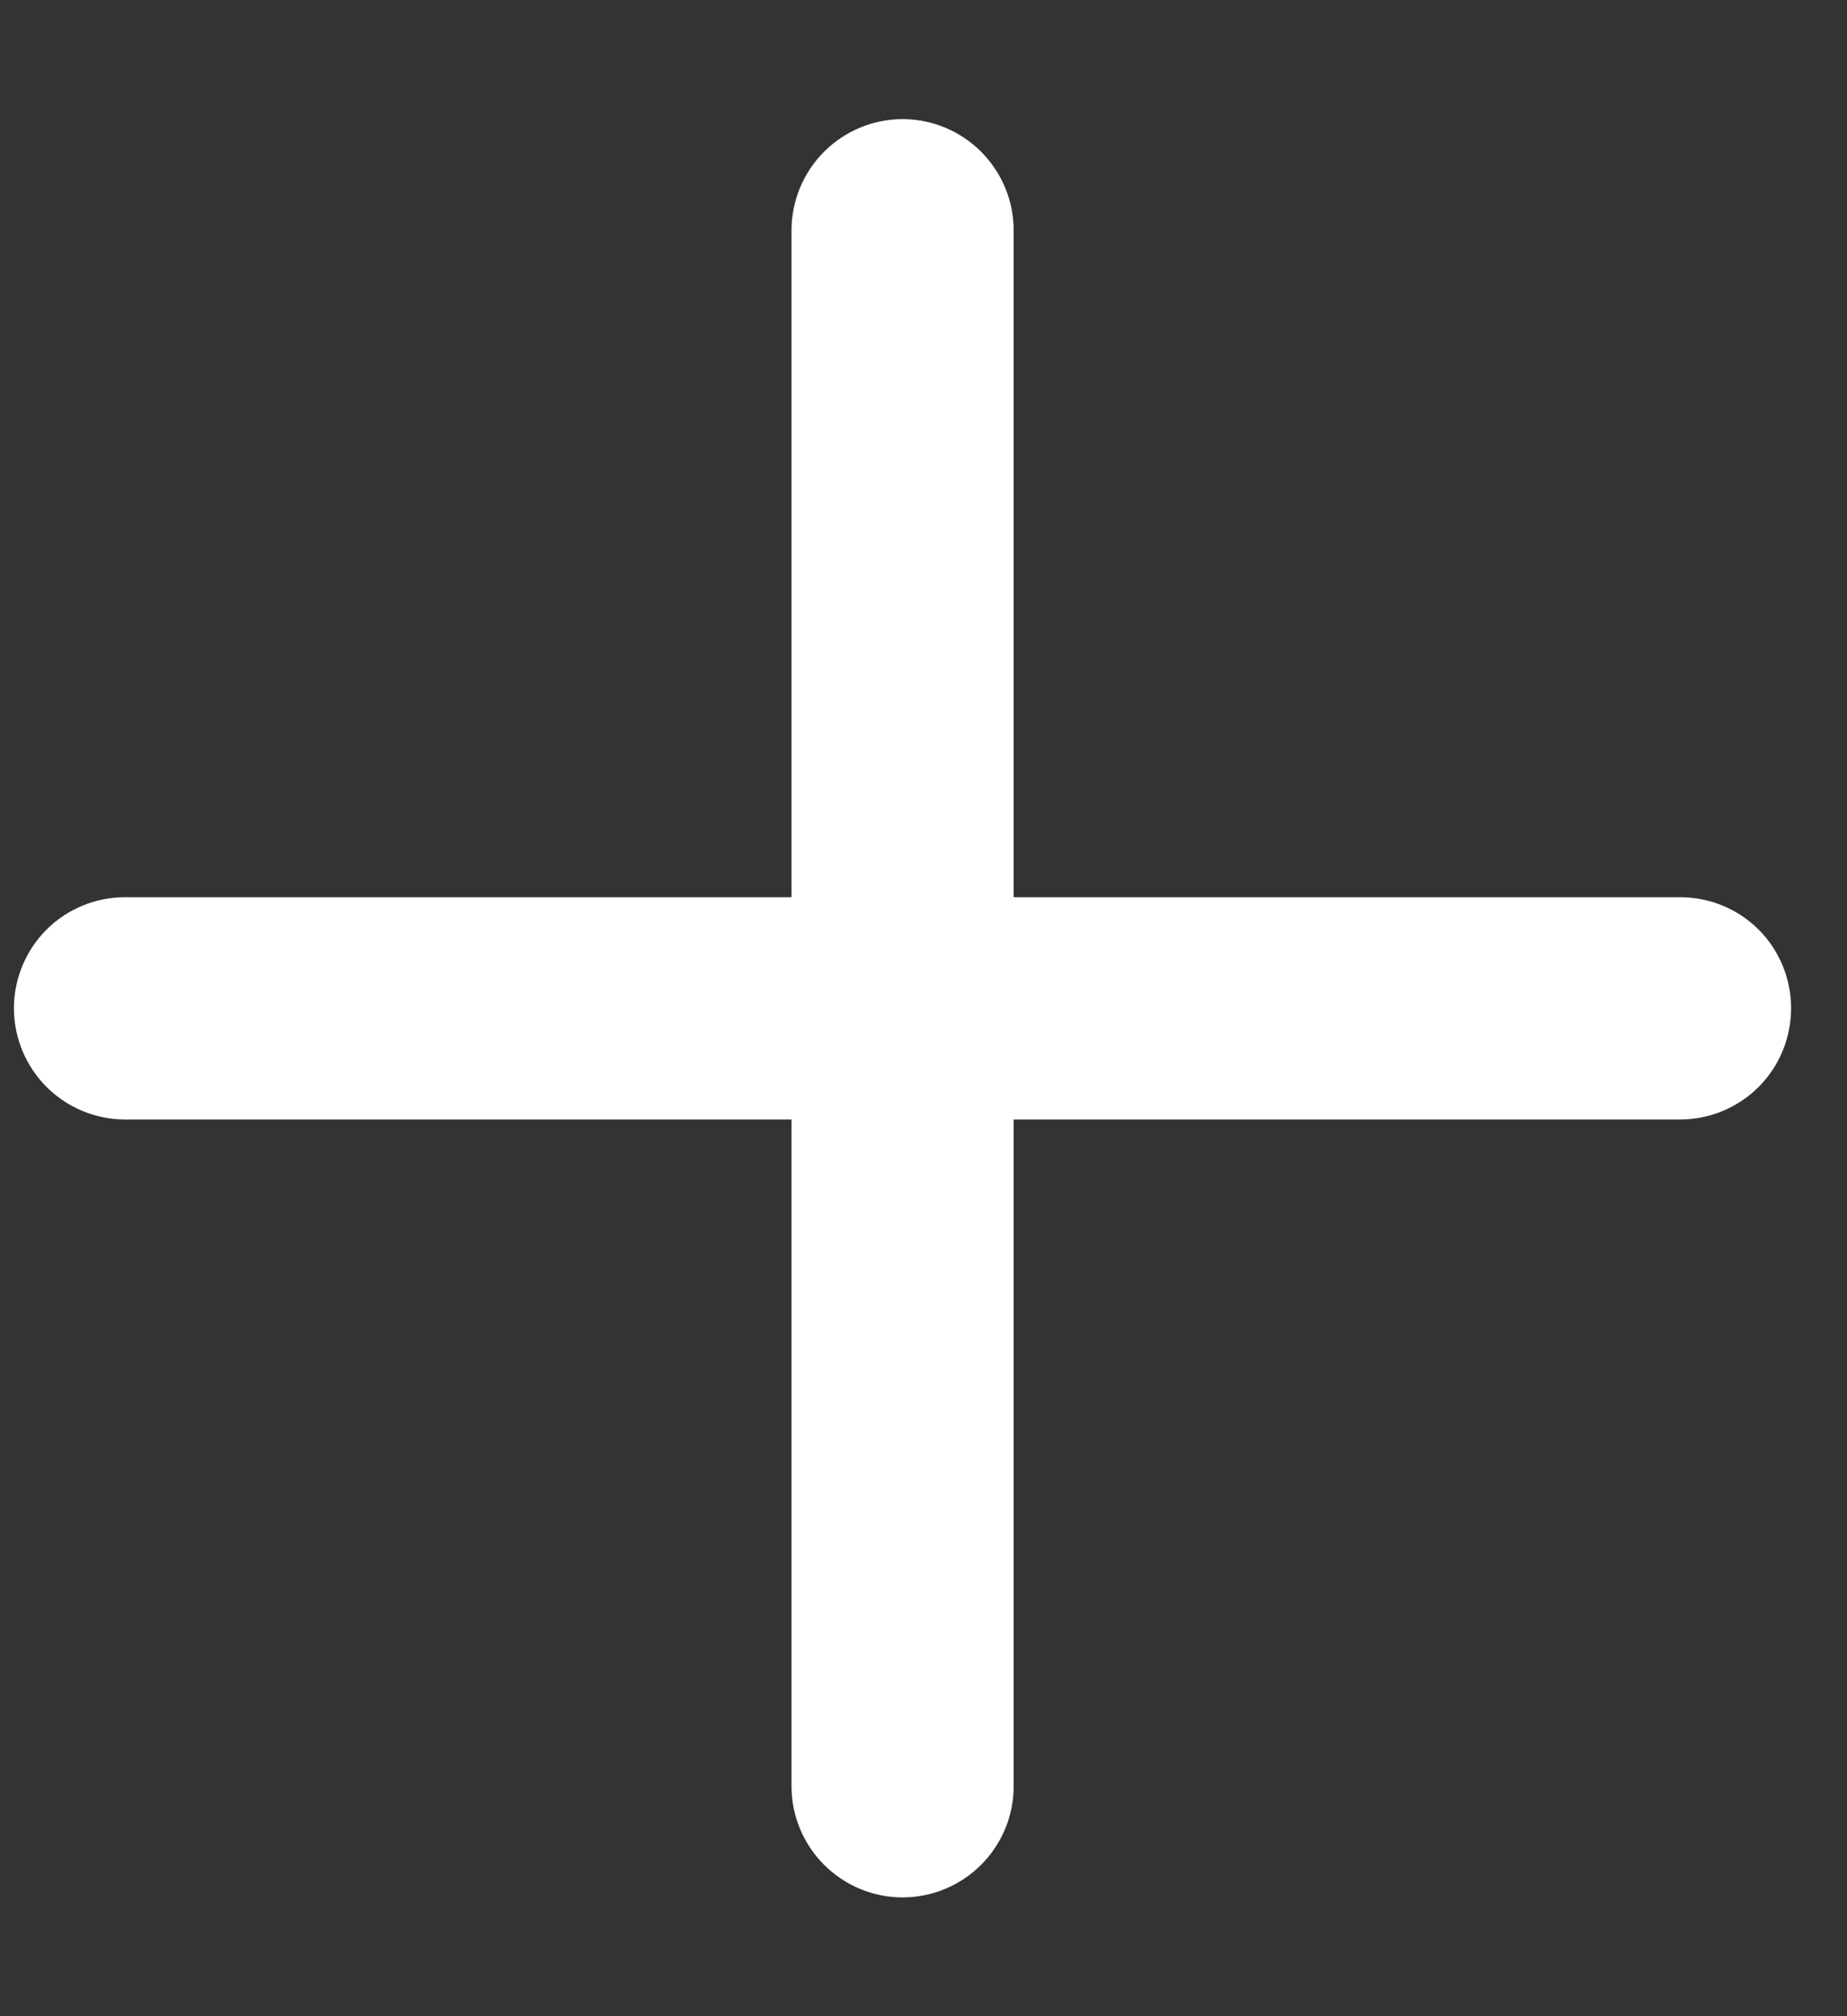 <svg width="11" height="12" viewBox="0 0 11 12" fill="none" xmlns="http://www.w3.org/2000/svg">
<rect x="0" y="0" width="11" height="12" fill="#333333" stroke="none"/>
<path d="M5.375 0.709C5.551 0.709 5.719 0.779 5.843 0.903C5.967 1.027 6.037 1.195 6.037 1.371V5.34H10.006C10.181 5.34 10.35 5.409 10.474 5.533C10.598 5.657 10.667 5.826 10.667 6.001C10.667 6.176 10.598 6.345 10.474 6.469C10.35 6.593 10.181 6.663 10.006 6.663H6.037V10.632C6.037 10.807 5.967 10.975 5.843 11.099C5.719 11.223 5.551 11.293 5.375 11.293C5.2 11.293 5.032 11.223 4.908 11.099C4.784 10.975 4.714 10.807 4.714 10.632V6.663H0.745C0.57 6.663 0.401 6.593 0.277 6.469C0.153 6.345 0.083 6.176 0.083 6.001C0.083 5.826 0.153 5.657 0.277 5.533C0.401 5.409 0.57 5.34 0.745 5.34H4.714V1.371C4.714 1.195 4.784 1.027 4.908 0.903C5.032 0.779 5.2 0.709 5.375 0.709Z" fill="white"/>
</svg>
